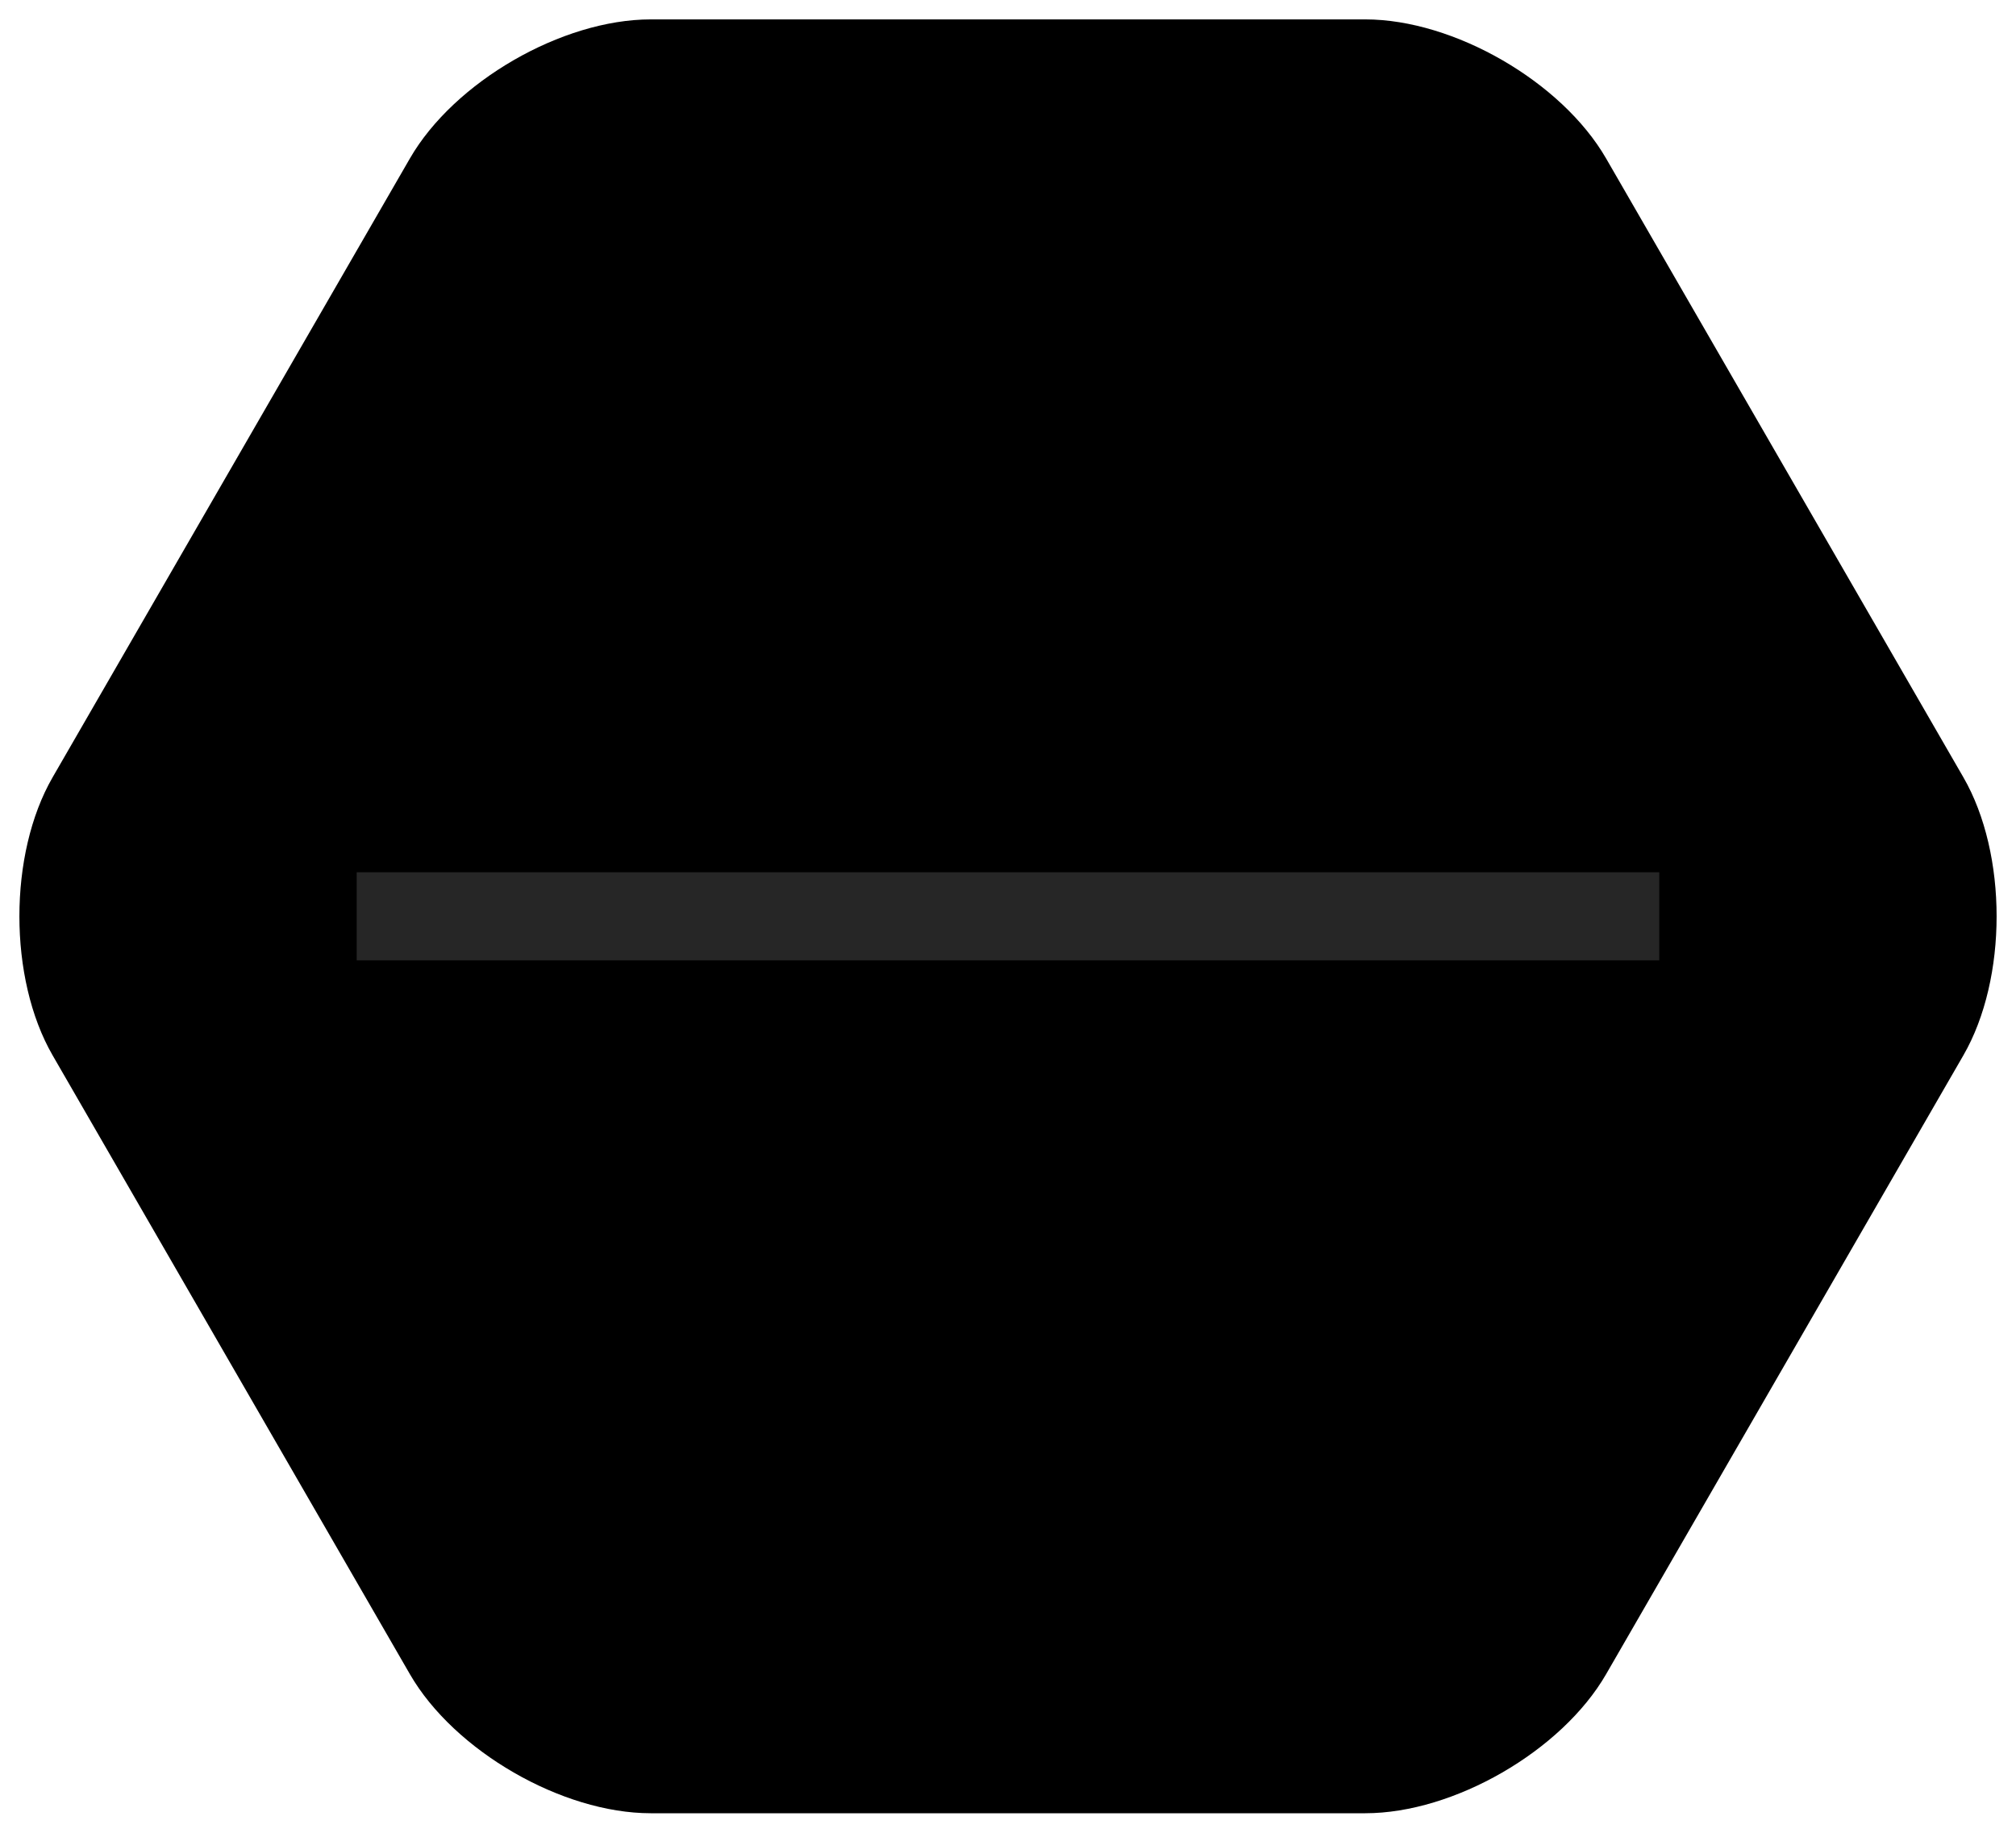<?xml version="1.0" standalone="no"?><!-- Generator: Gravit.io -->
<svg xmlns="http://www.w3.org/2000/svg" xmlns:xlink="http://www.w3.org/1999/xlink" style="isolation:isolate" viewBox="605.576 328.131 155.924 141.737" width="155.924" height="141.737" id="minimize">
    <defs>
        <style>
            @import url(../svg-anim.css)
        </style>
    </defs>

    <path class="minimize" d=" M 757.43 409.752 L 743.613 433.684 L 729.796 457.616 C 726.37 463.551 718.025 468.369 711.173 468.369 L 683.538 468.369 L 655.904 468.369 C 649.051 468.369 640.707 463.551 637.28 457.616 L 623.463 433.684 L 609.646 409.752 C 606.22 403.818 606.22 394.182 609.646 388.248 L 623.463 364.316 L 637.28 340.384 C 640.707 334.449 649.051 329.631 655.904 329.631 L 683.538 329.631 L 711.173 329.631 C 718.025 329.631 726.37 334.449 729.796 340.384 L 743.613 364.316 L 757.43 388.248 C 760.857 394.182 760.857 403.818 757.43 409.752 Z " id="polygon"/>
    <rect class="minimize-symb" x="680.133" y="348.627" width="6.811" height="100.745" transform="matrix(0,-1,1,0,284.538,1082.538)" id="Rectangle" fill="rgb(38,38,38)"/>
</svg>